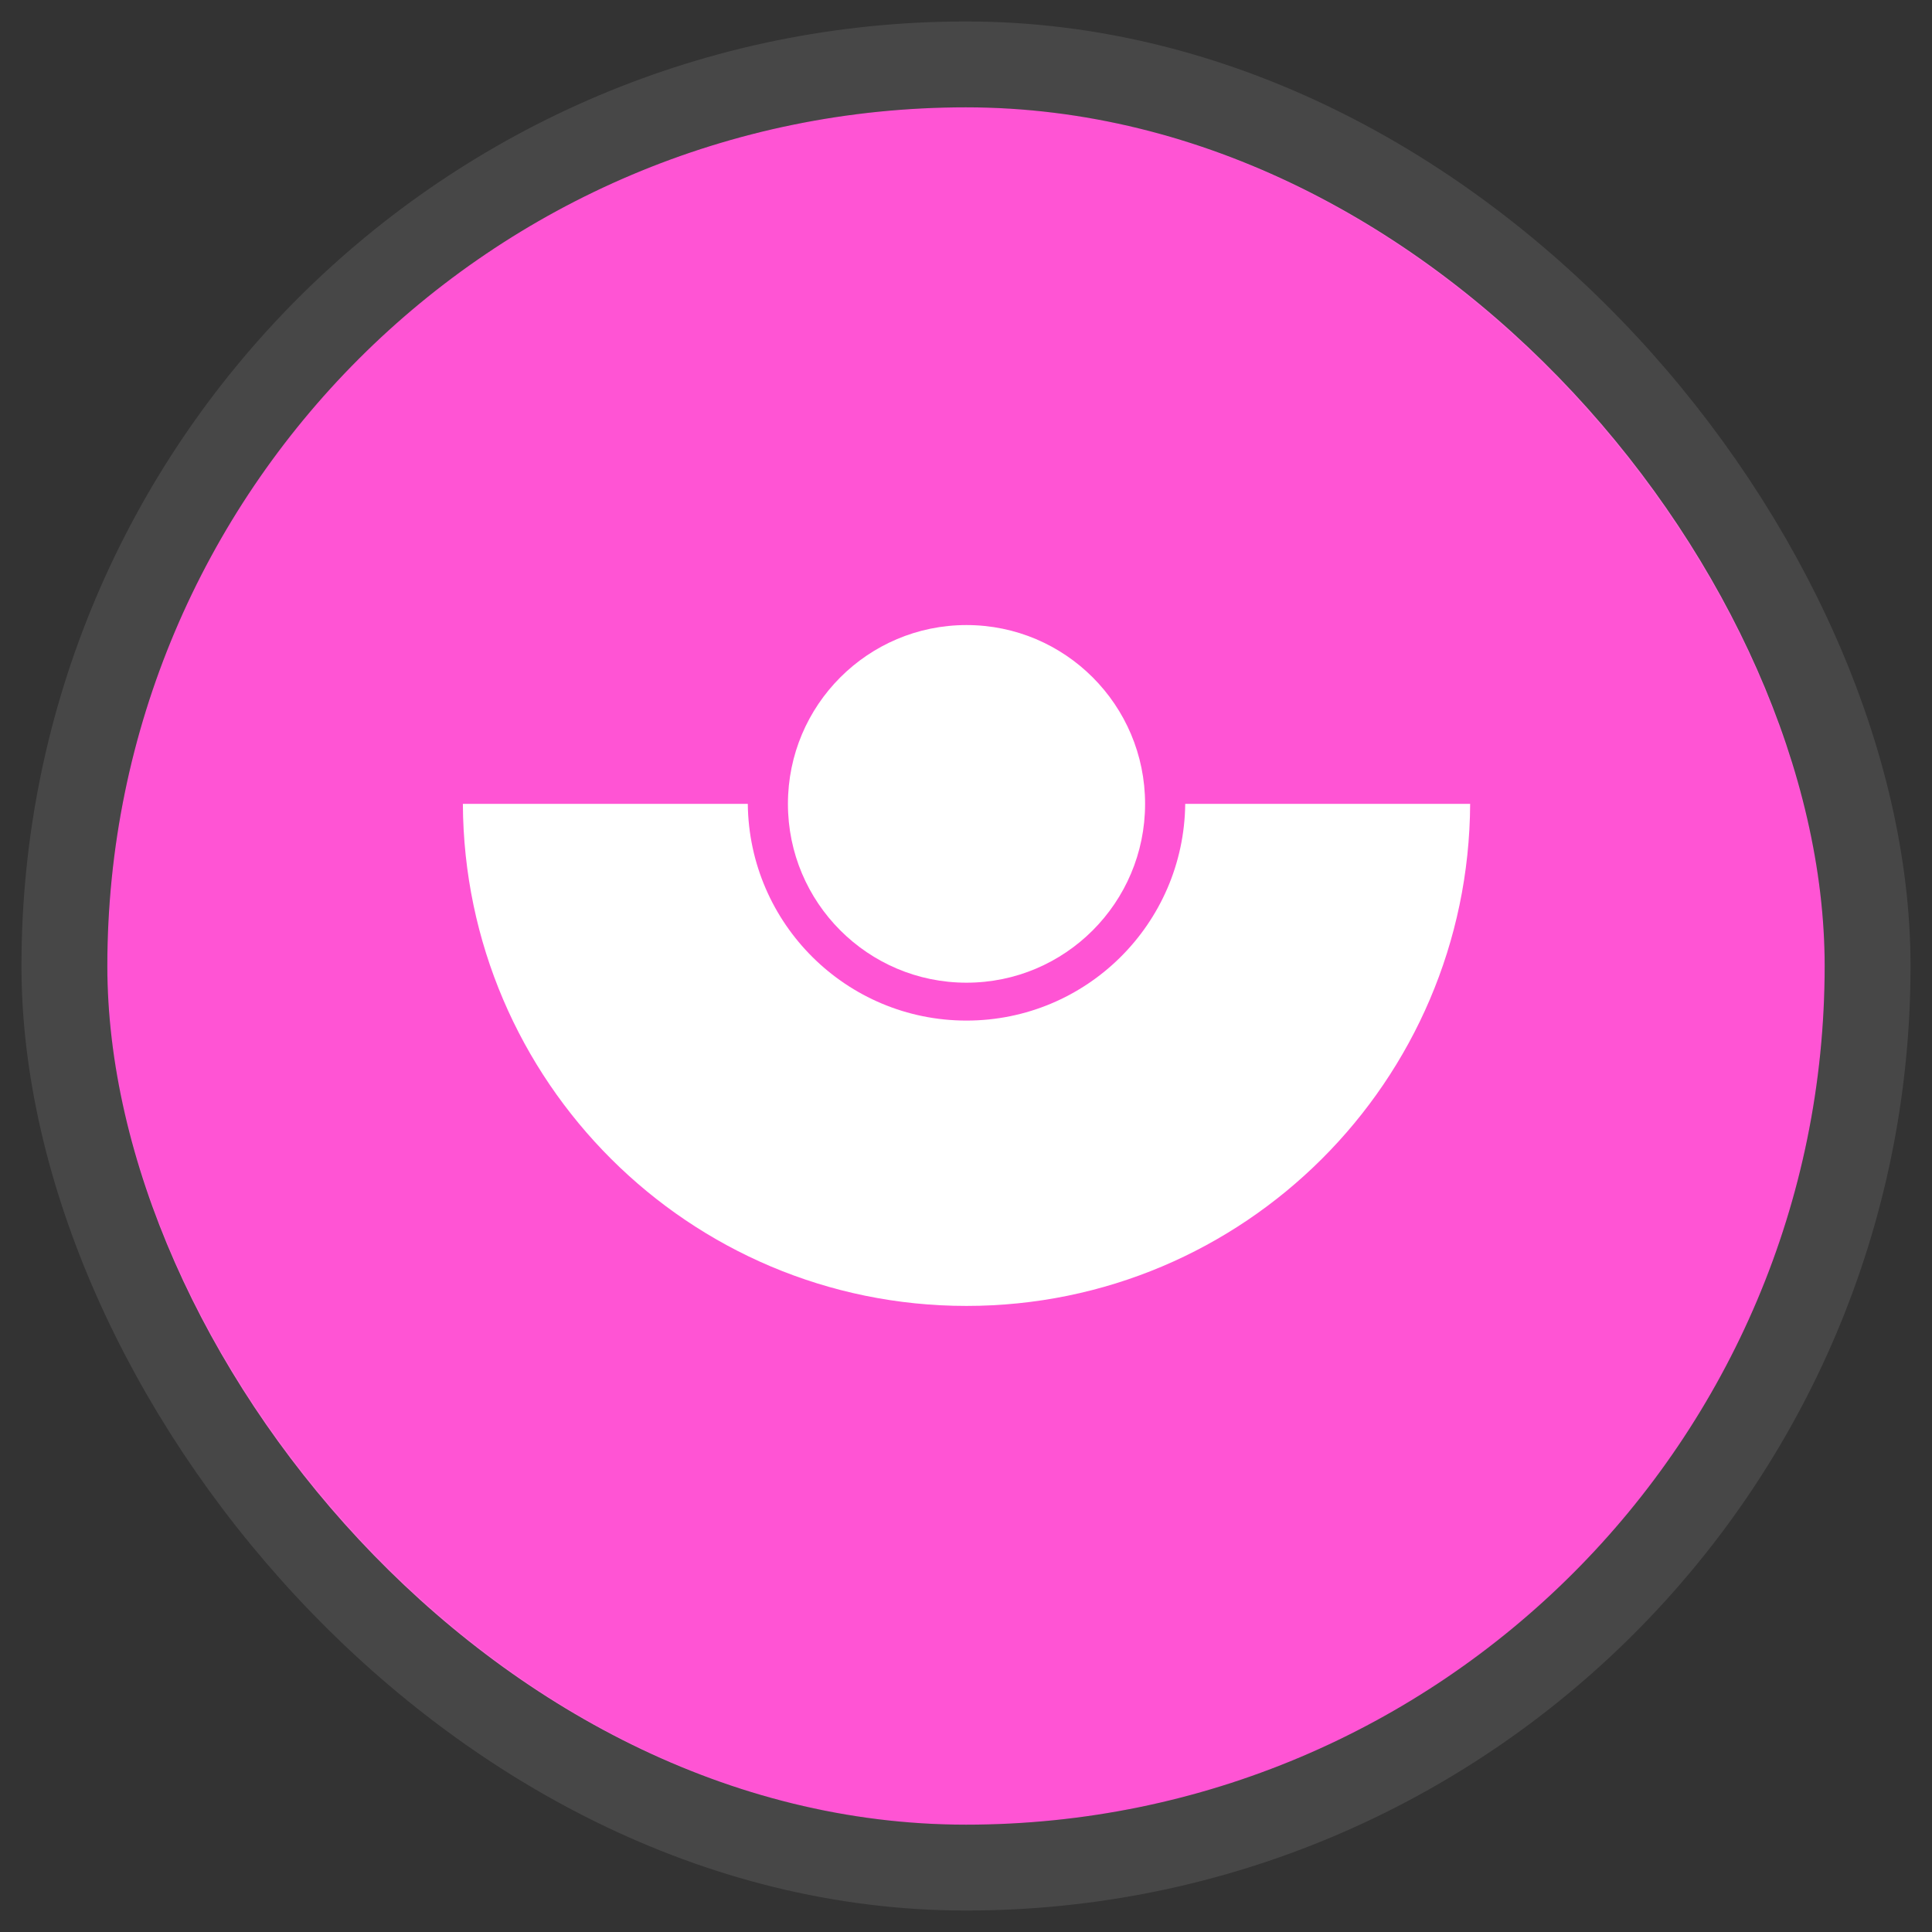 <svg width="36" height="36" viewBox="0 0 36 36" fill="none" xmlns="http://www.w3.org/2000/svg">
<rect x="0" y="0" width="36" height="36" fill="#333333" stroke="none"/>
<rect x="2" y="2" width="32" height="32" rx="16" fill="#FF54D4"/>
<rect x="1.2" y="1.2" width="33.6" height="33.6" rx="16.8" stroke="white" stroke-opacity="0.1" stroke-width="1.6"/>
<path d="M22.085 14.979C22.061 17.214 20.246 19.017 18.009 19.017C15.773 19.017 13.958 17.214 13.934 14.979H8.625C8.649 20.149 12.841 24.334 18.009 24.334C23.177 24.334 27.369 20.149 27.394 14.979H22.085Z" fill="white"/>
<path d="M18.009 18.311C19.847 18.311 21.337 16.819 21.337 14.979C21.337 13.139 19.847 11.647 18.009 11.647C16.172 11.647 14.682 13.139 14.682 14.979C14.682 16.819 16.172 18.311 18.009 18.311Z" fill="white"/>
</svg>

